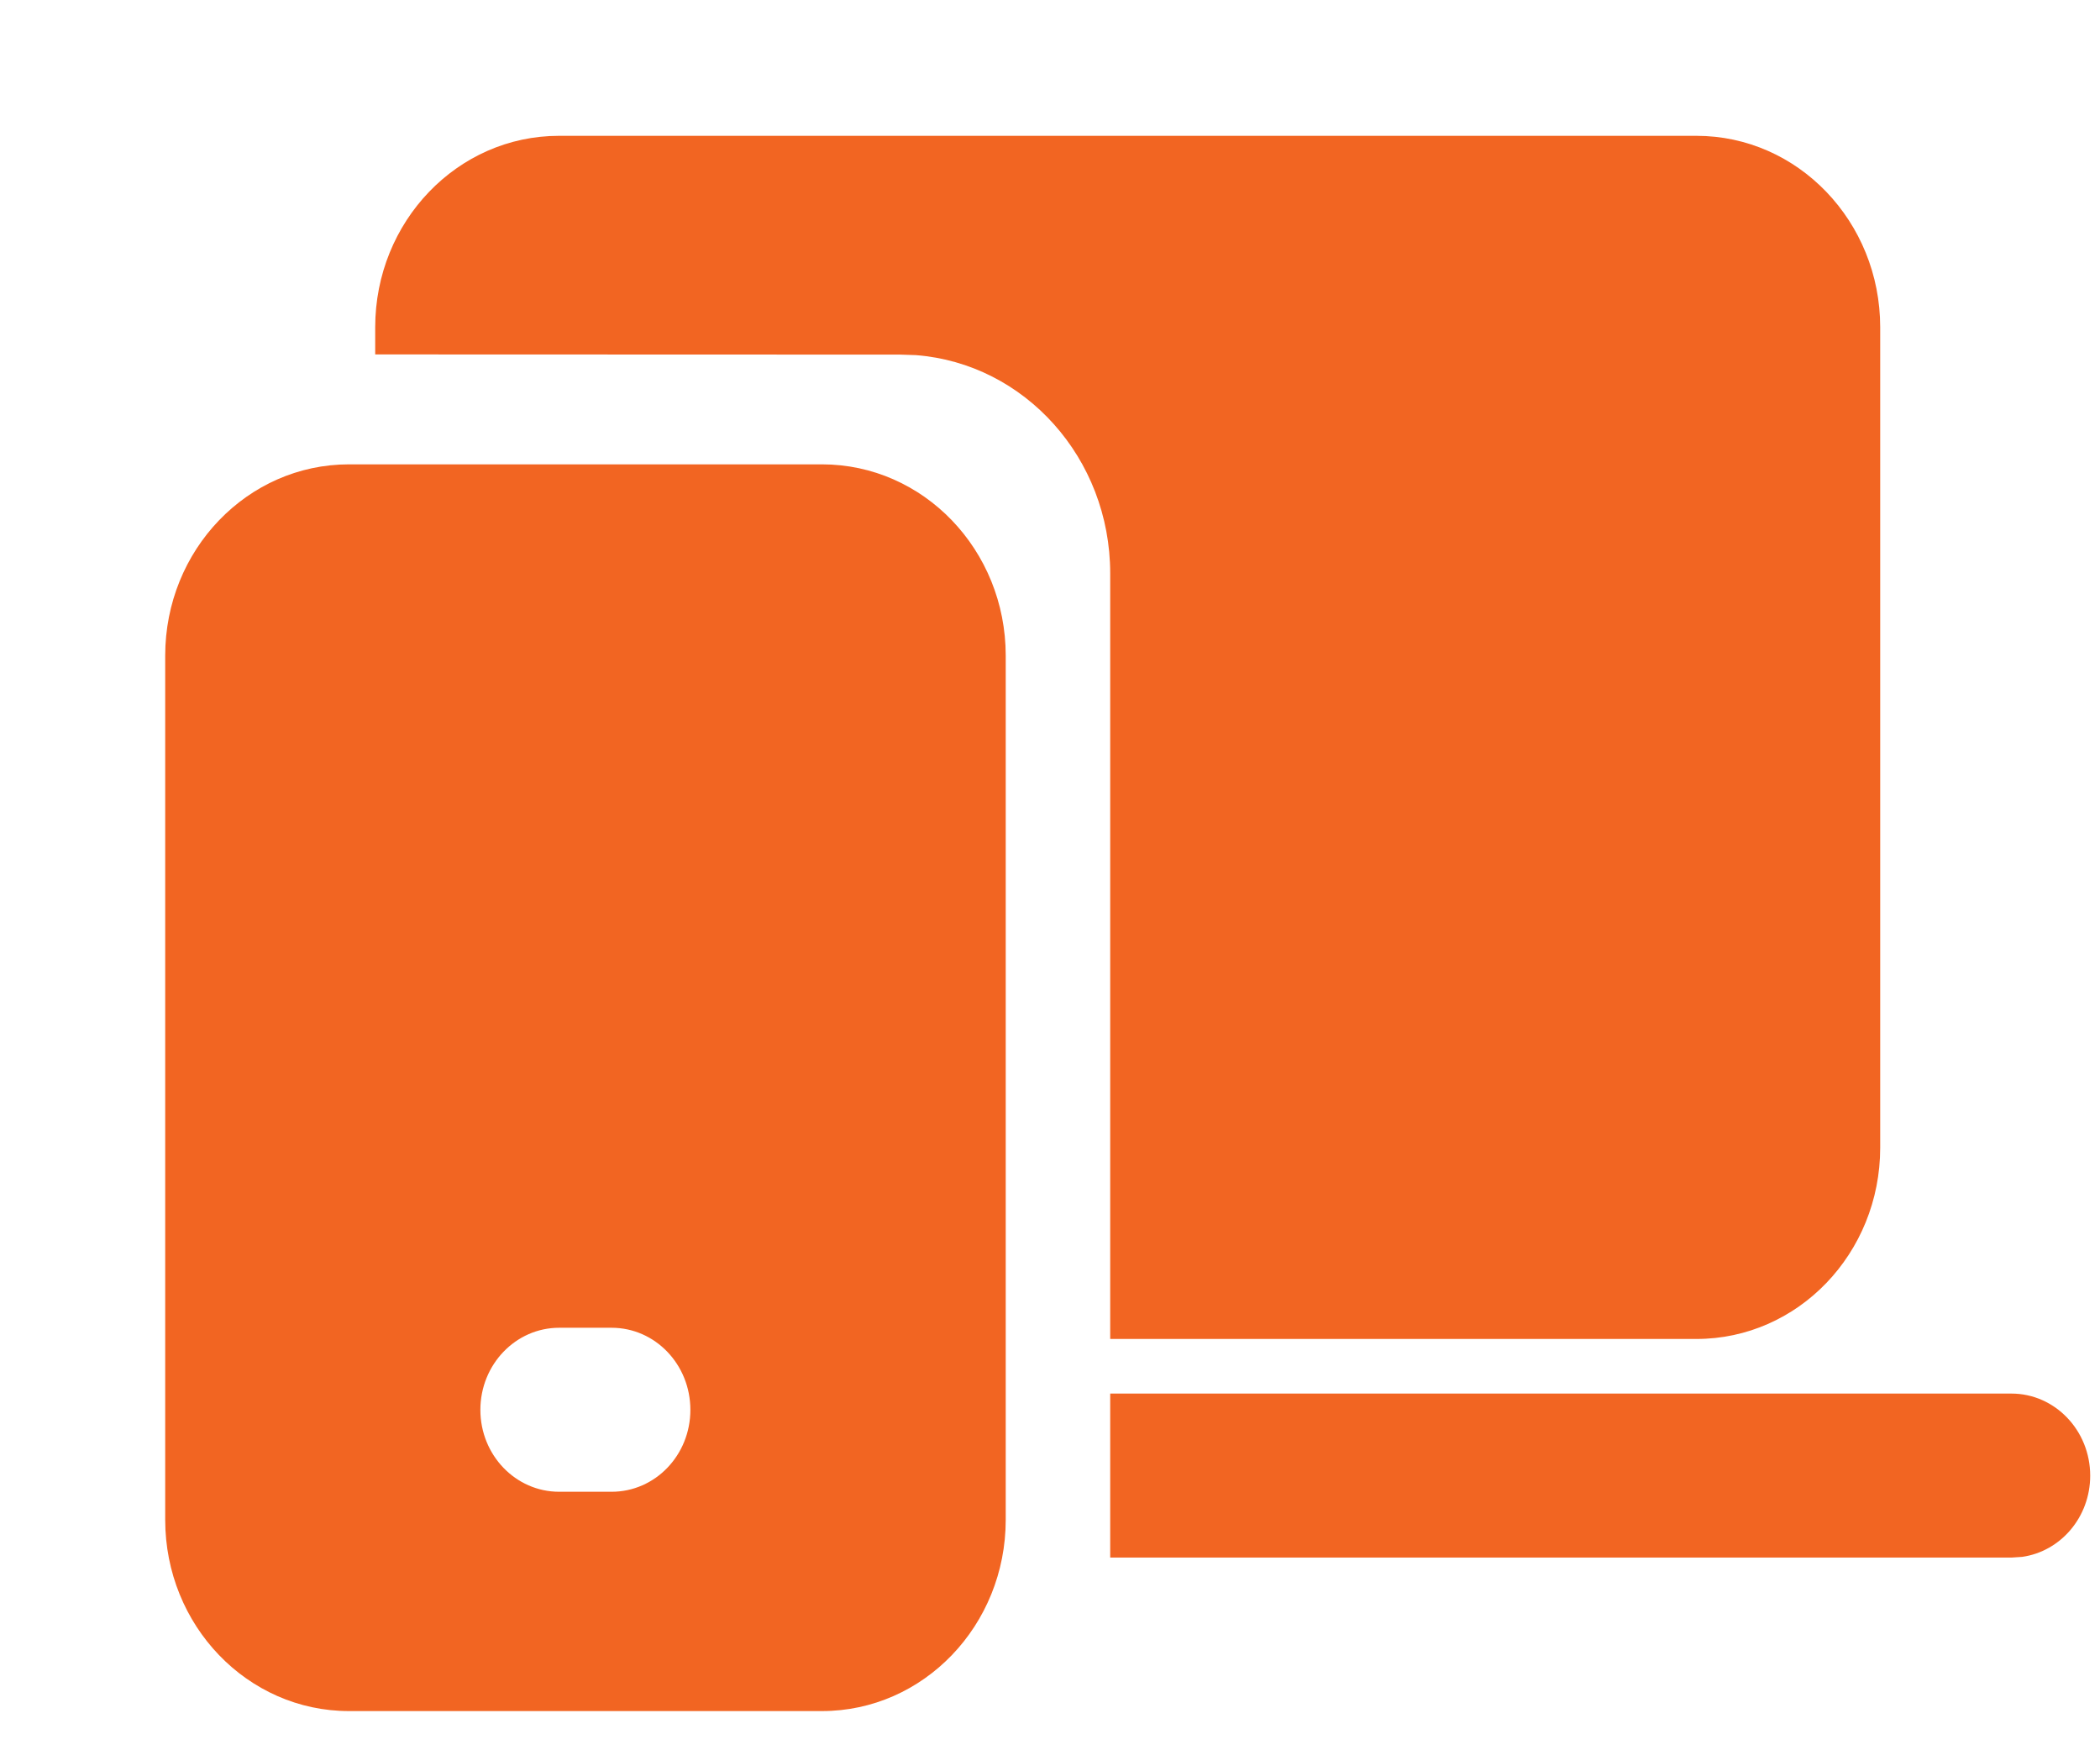 <svg width="12" height="10" viewBox="0 0 12 10" fill="none" xmlns="http://www.w3.org/2000/svg">
<path d="M4.697 2.653C5.277 2.653 5.747 3.142 5.747 3.746V8.683C5.747 9.287 5.277 9.776 4.697 9.776H1.994C1.414 9.776 0.944 9.287 0.944 8.683V3.746C0.944 3.142 1.414 2.653 1.994 2.653H4.697ZM3.495 7.586H3.195C2.947 7.586 2.745 7.796 2.745 8.055C2.745 8.314 2.947 8.523 3.195 8.523H3.495C3.744 8.523 3.945 8.314 3.945 8.055C3.945 7.796 3.744 7.586 3.495 7.586ZM11.494 7.962C11.742 7.962 11.944 8.172 11.944 8.431C11.944 8.668 11.775 8.864 11.555 8.895L11.494 8.899L6.344 8.899V7.962L11.494 7.962ZM9.694 0.776C10.274 0.776 10.744 1.266 10.744 1.87V6.557C10.744 7.161 10.274 7.65 9.694 7.65L6.344 7.65L6.344 3.276C6.344 2.617 5.855 2.077 5.234 2.029L5.144 2.026L2.144 2.025L2.144 1.87C2.144 1.266 2.614 0.776 3.194 0.776H9.694Z" fill="#F26522"/>
</svg>
